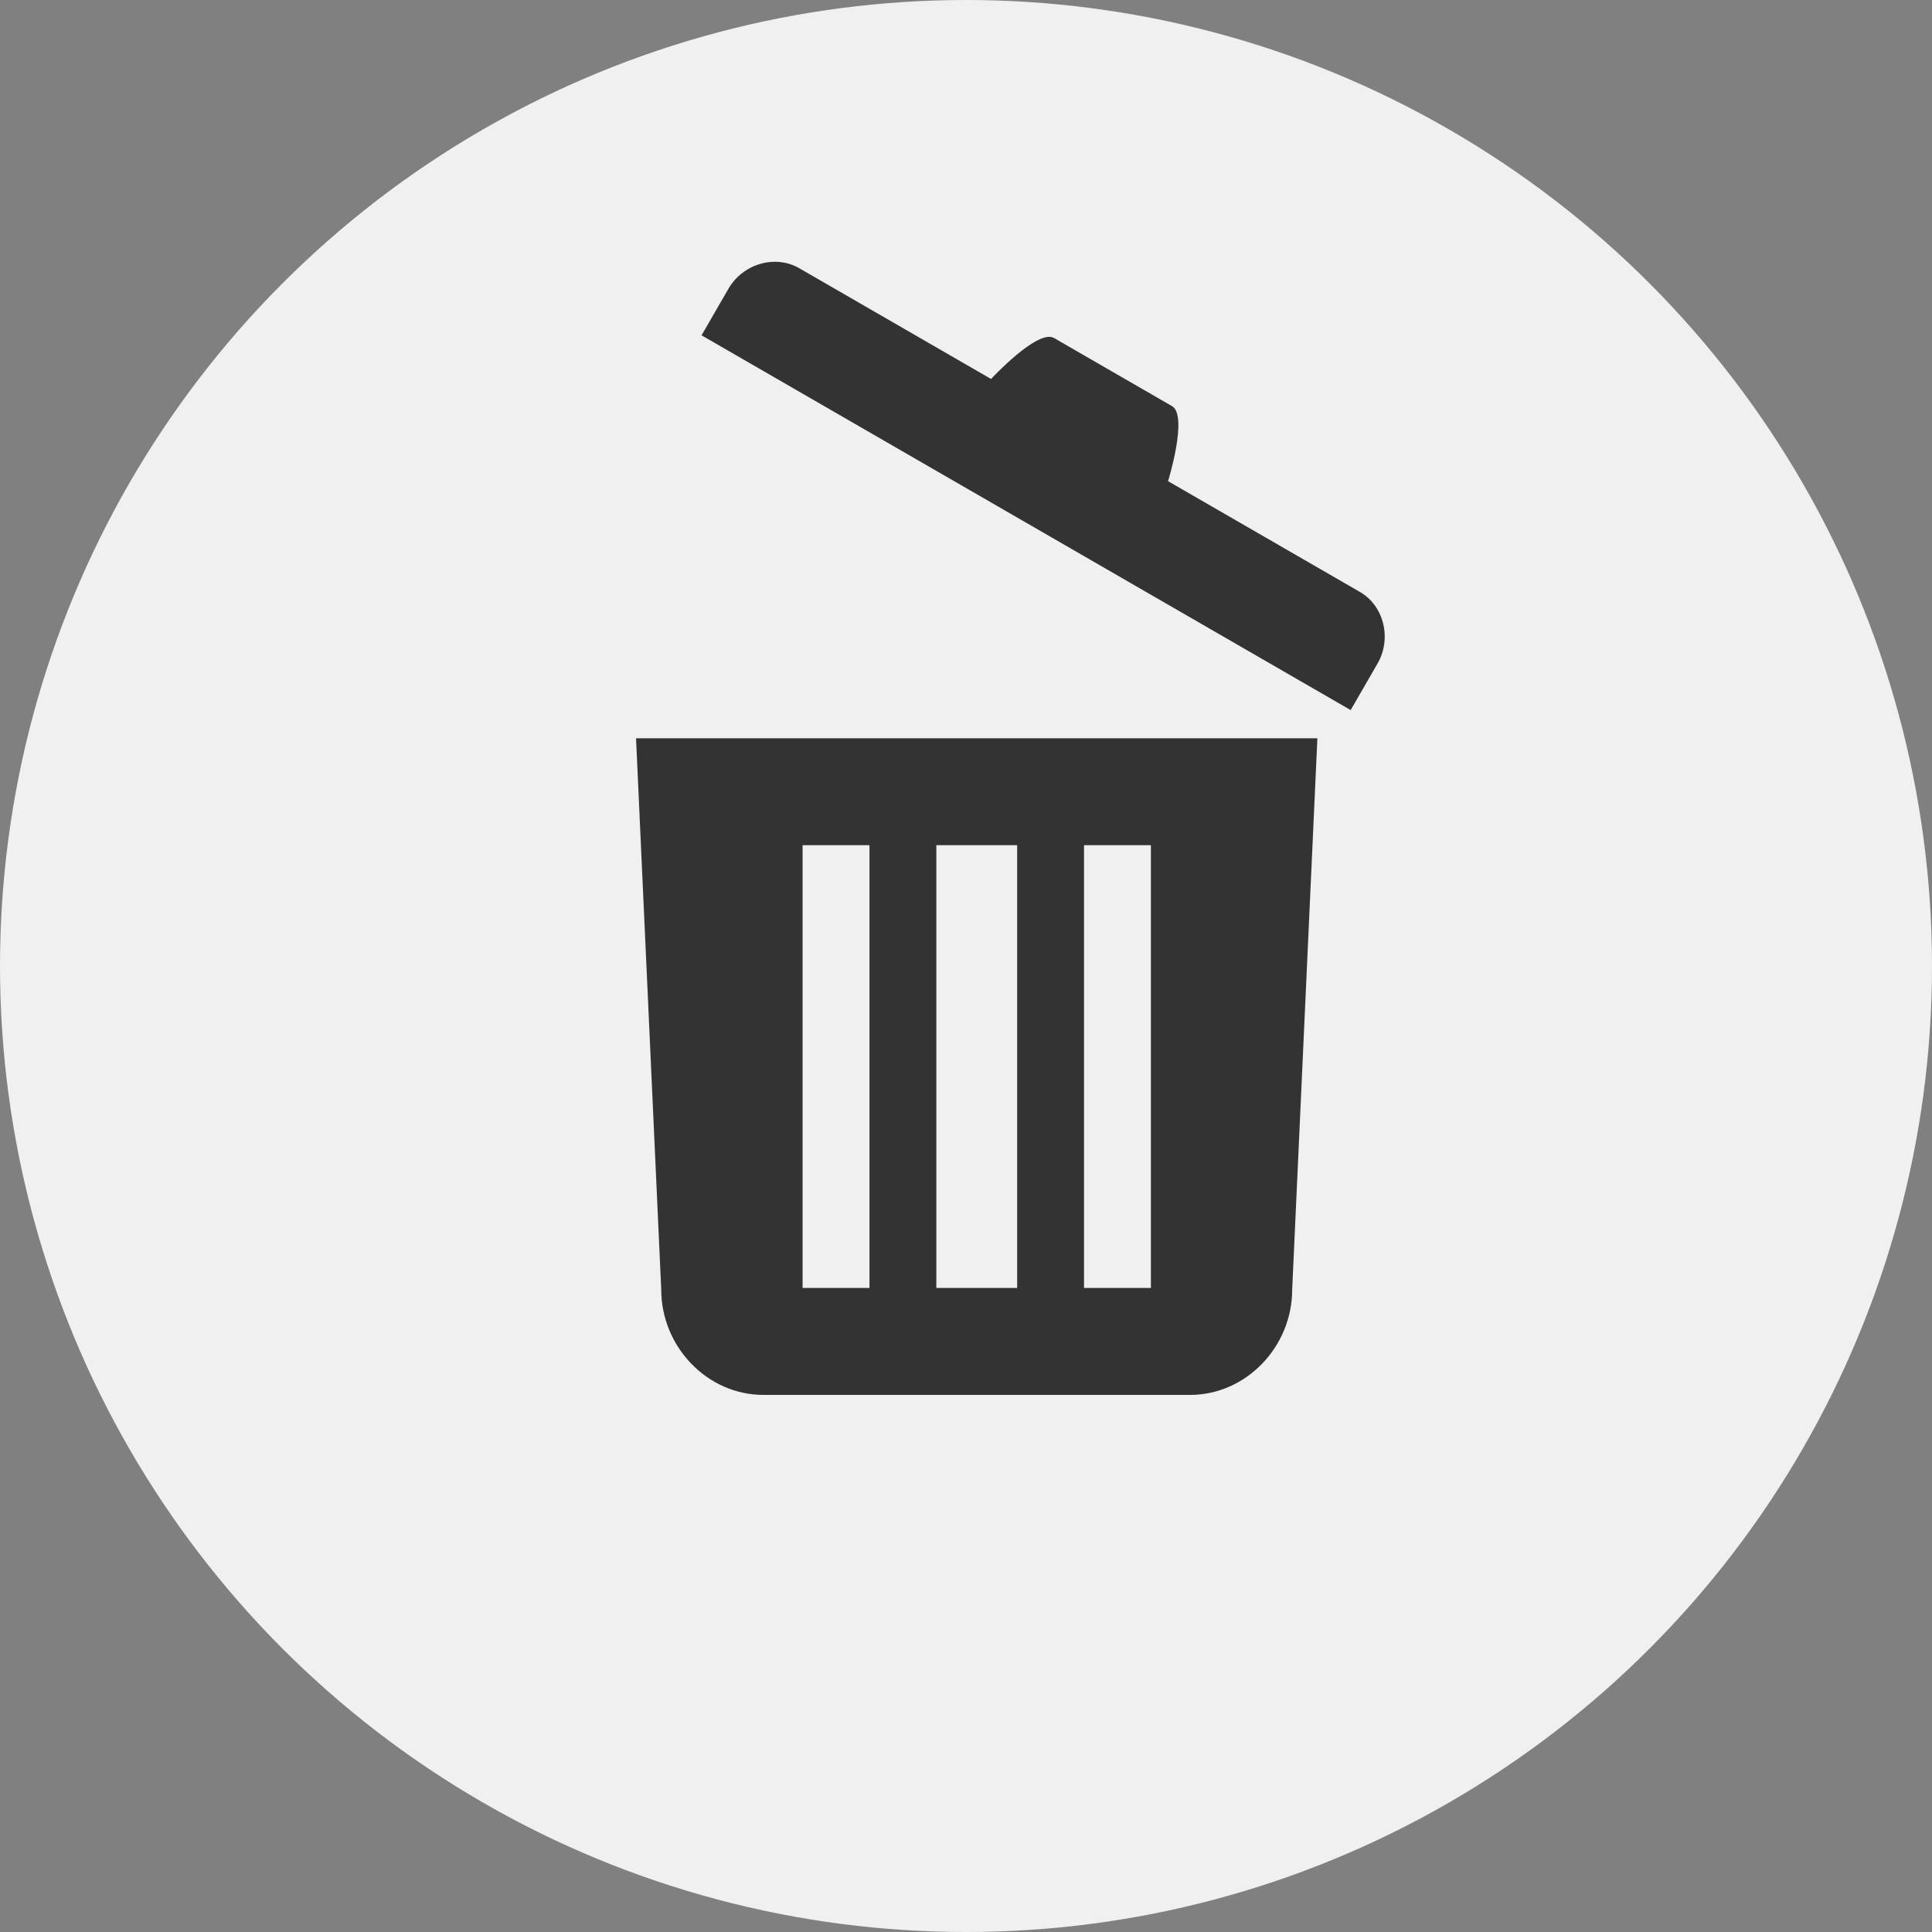 <?xml version="1.0" encoding="UTF-8"?>
<svg width="90px" height="90px" viewBox="0 0 90 90" version="1.1" xmlns="http://www.w3.org/2000/svg" xmlns:xlink="http://www.w3.org/1999/xlink">
    <rect x="0" y="0" width="90" height="90" fill="#808080" stroke="none"/>
    <!-- Generator: Sketch 49 (51002) - http://www.bohemiancoding.com/sketch -->
    <title>删除</title>
    <desc>Created with Sketch.</desc>
    <defs></defs>
    <g id="超级桌面" stroke="none" stroke-width="1" fill="none" fill-rule="evenodd">
        <g transform="translate(-1730, -1580)" id="删除">
            <g transform="translate(1730, 1580)">
                <g>
                    <circle id="Oval-7" fill="#F0F0F0" cx="45" cy="45" r="45"></circle>
                    <g id="删除-(2)" transform="translate(29, 12)" fill="#333333" fill-rule="nonzero">
                        <path d="M6.564,52.98 L26.435,52.98 C29.064,52.98 31.195,50.723 31.195,48.075 L32.369,22.391 L0.629,22.391 L1.803,48.075 C1.803,50.723 3.935,52.98 6.564,52.98 Z M21.498,27.373 L24.613,27.373 L24.613,47.998 L21.498,47.998 L21.498,27.373 Z M18.383,27.373 L18.383,47.998 L14.618,47.998 L14.618,27.373 L18.383,27.373 Z M11.503,27.373 L11.503,47.998 L8.388,47.998 L8.388,27.373 L11.503,27.373 Z M34.347,15.573 L25.413,10.415 C25.413,10.415 26.358,7.358 25.598,6.92 L20.101,3.746 C19.342,3.308 17.167,5.654 17.167,5.654 L8.234,0.496 C7.095,-0.161 5.597,0.303 4.935,1.449 C4.273,2.596 3.681,3.62 3.681,3.62 L33.919,21.078 C33.919,21.078 34.51,20.054 35.173,18.907 C35.834,17.761 35.485,16.23 34.347,15.573 Z" id="Shape"></path>
                    </g>
                </g>
            </g>
        </g>
    </g>
</svg>